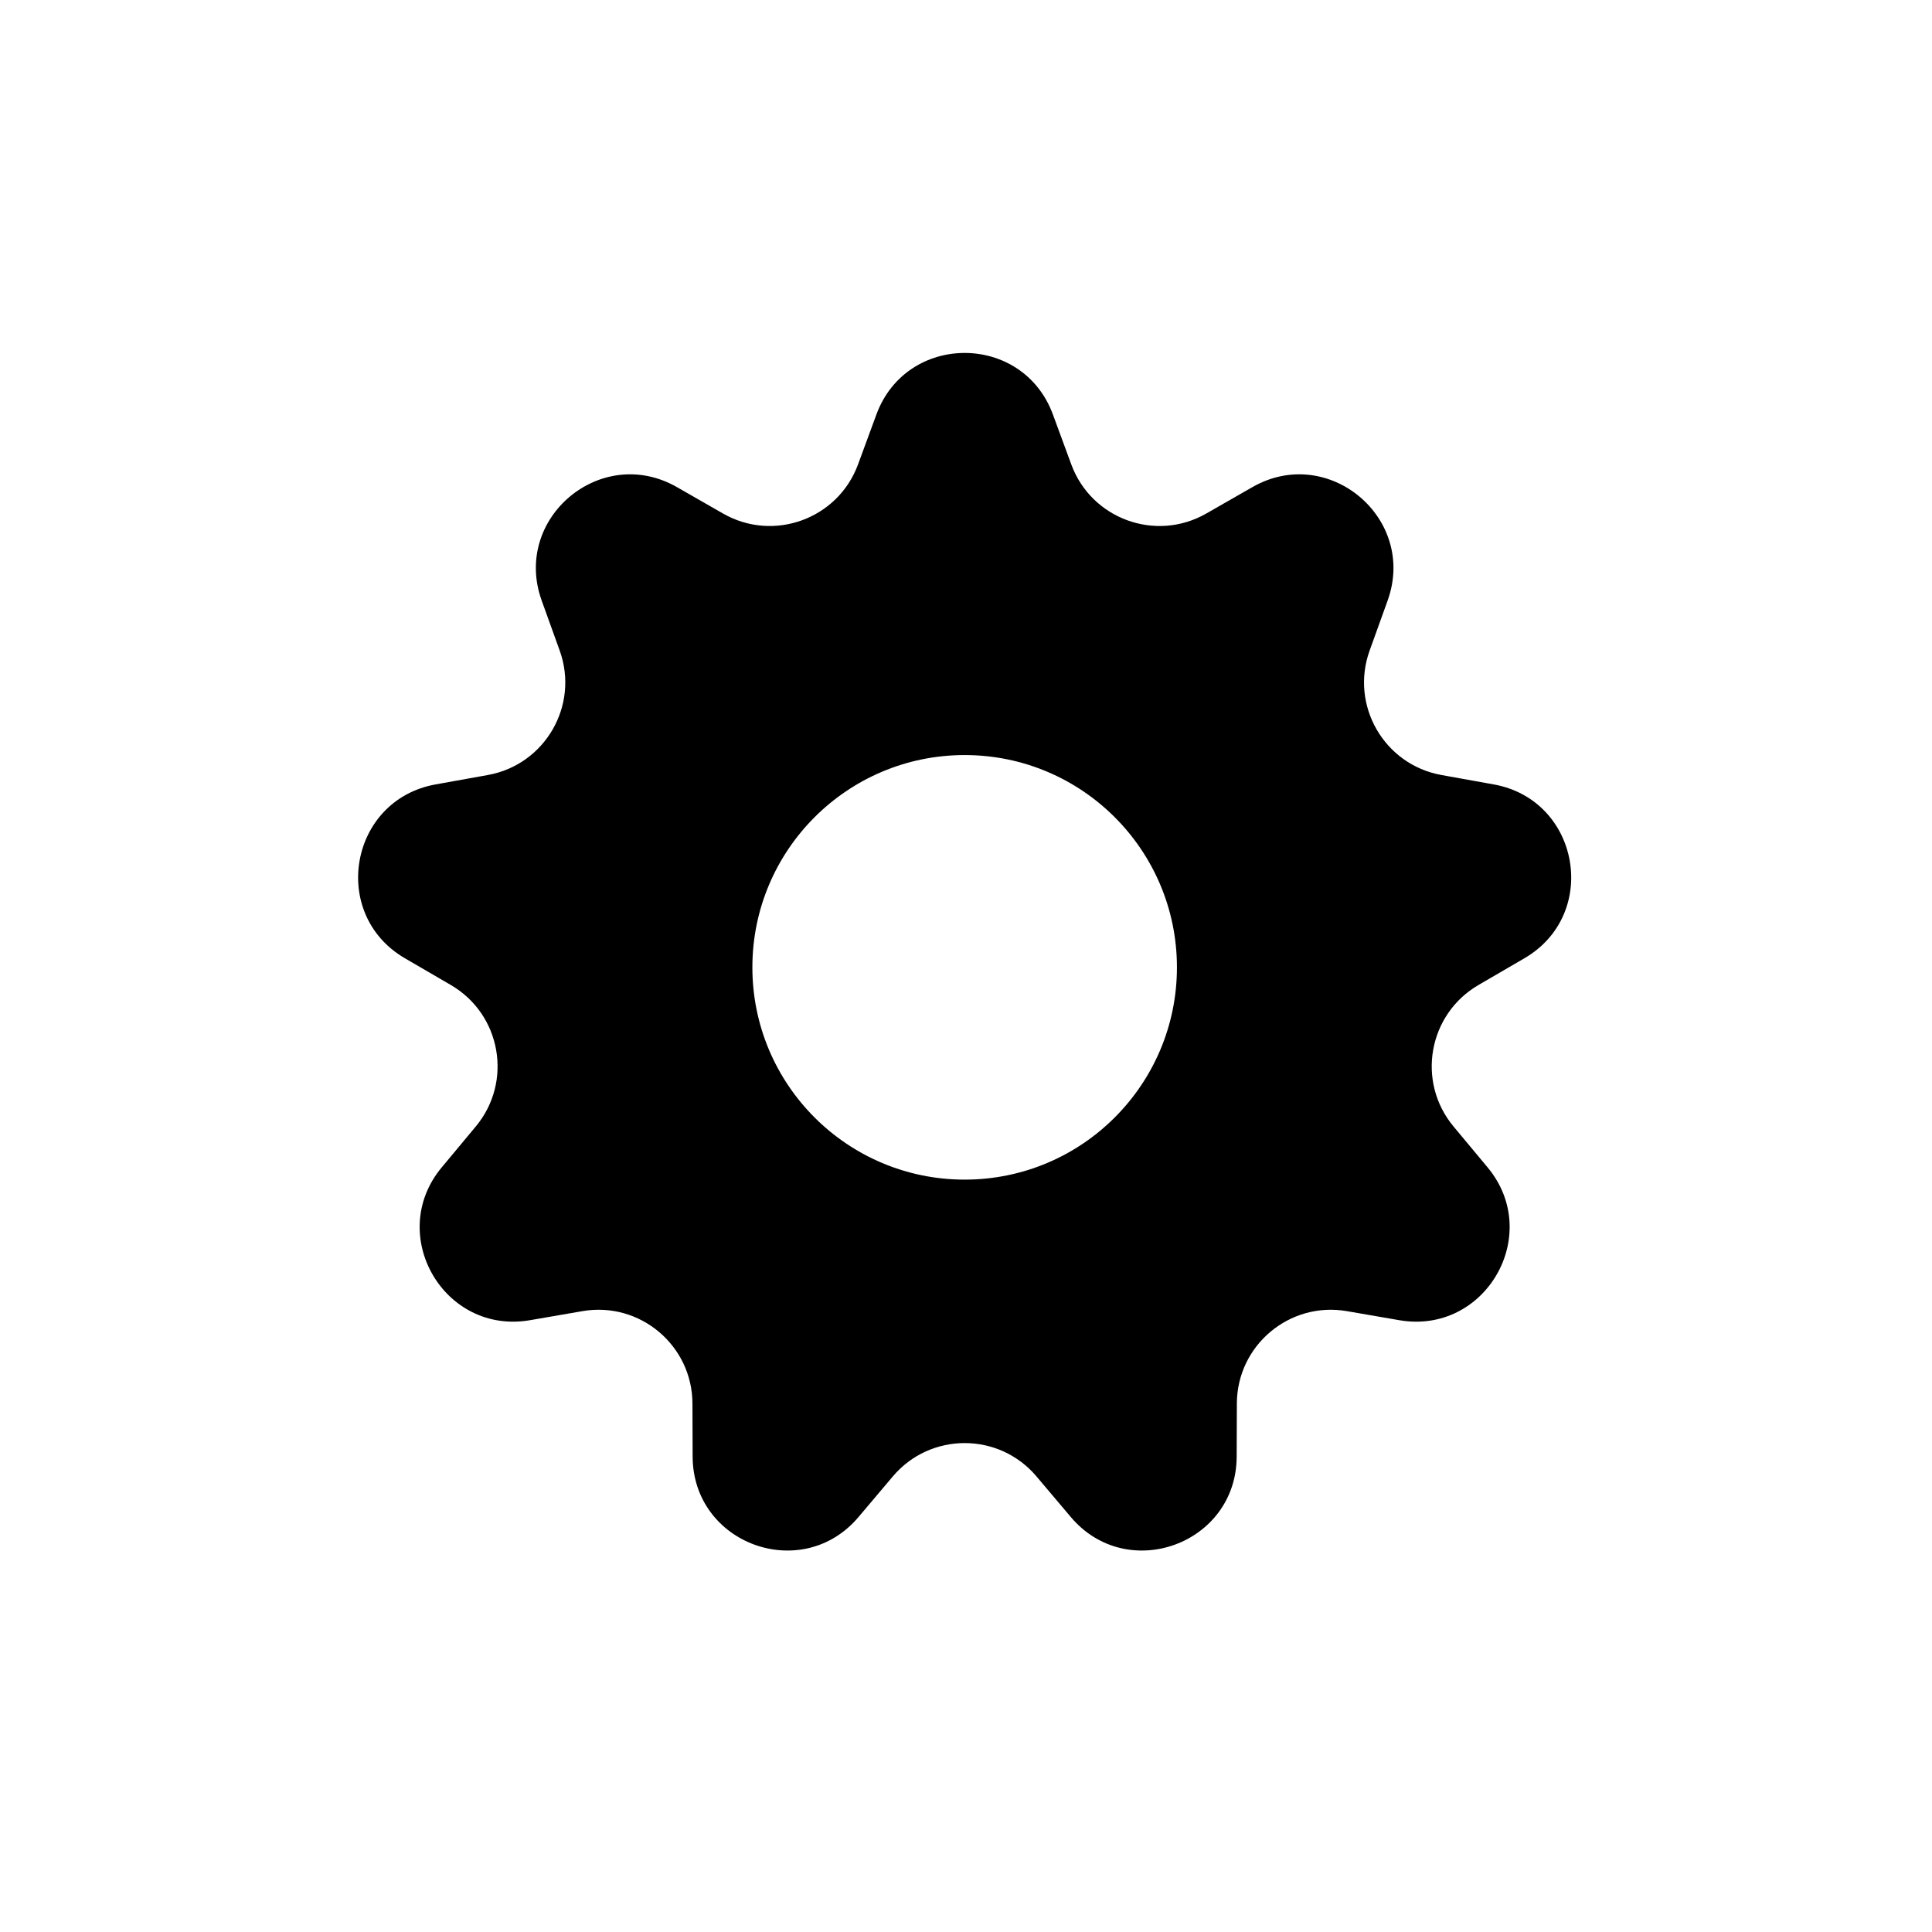 <svg width="719" height="719" viewBox="0 0 719 719" fill="none" xmlns="http://www.w3.org/2000/svg">
<path fill-rule="evenodd" clip-rule="evenodd" d="M391.847 154.264C380.605 123.713 337.395 123.713 326.153 154.264L319.322 172.827C311.842 193.156 287.88 201.877 269.083 191.113L251.917 181.283C223.668 165.106 190.567 192.881 201.593 223.51L208.293 242.122C215.629 262.502 202.879 284.586 181.561 288.423L162.093 291.926C130.054 297.693 122.551 340.246 150.685 356.622L167.781 366.573C186.501 377.469 190.929 402.582 177.065 419.224L164.404 434.422C143.567 459.433 165.172 496.854 197.25 491.314L216.743 487.948C238.087 484.262 257.622 500.653 257.698 522.314L257.768 542.095C257.883 574.648 298.487 589.427 319.5 564.563L332.268 549.455C346.25 532.911 371.75 532.911 385.732 549.455L398.5 564.563C419.513 589.427 460.117 574.648 460.232 542.095L460.302 522.314C460.378 500.654 479.913 484.262 501.257 487.948L520.75 491.314C552.828 496.854 574.433 459.433 553.596 434.422L540.935 419.224C527.071 402.582 531.499 377.469 550.219 366.573L567.315 356.622C595.449 340.246 587.946 297.693 555.907 291.926L536.439 288.423C515.121 284.586 502.371 262.502 509.707 242.122L516.407 223.51C527.433 192.881 494.332 165.106 466.083 181.283L448.917 191.113C430.12 201.877 406.158 193.156 398.678 172.827L391.847 154.264ZM359 439C402.63 439 438 403.63 438 360C438 316.369 402.63 281 359 281C315.37 281 280 316.369 280 360C280 403.63 315.37 439 359 439Z" fill="black"/>
</svg>
